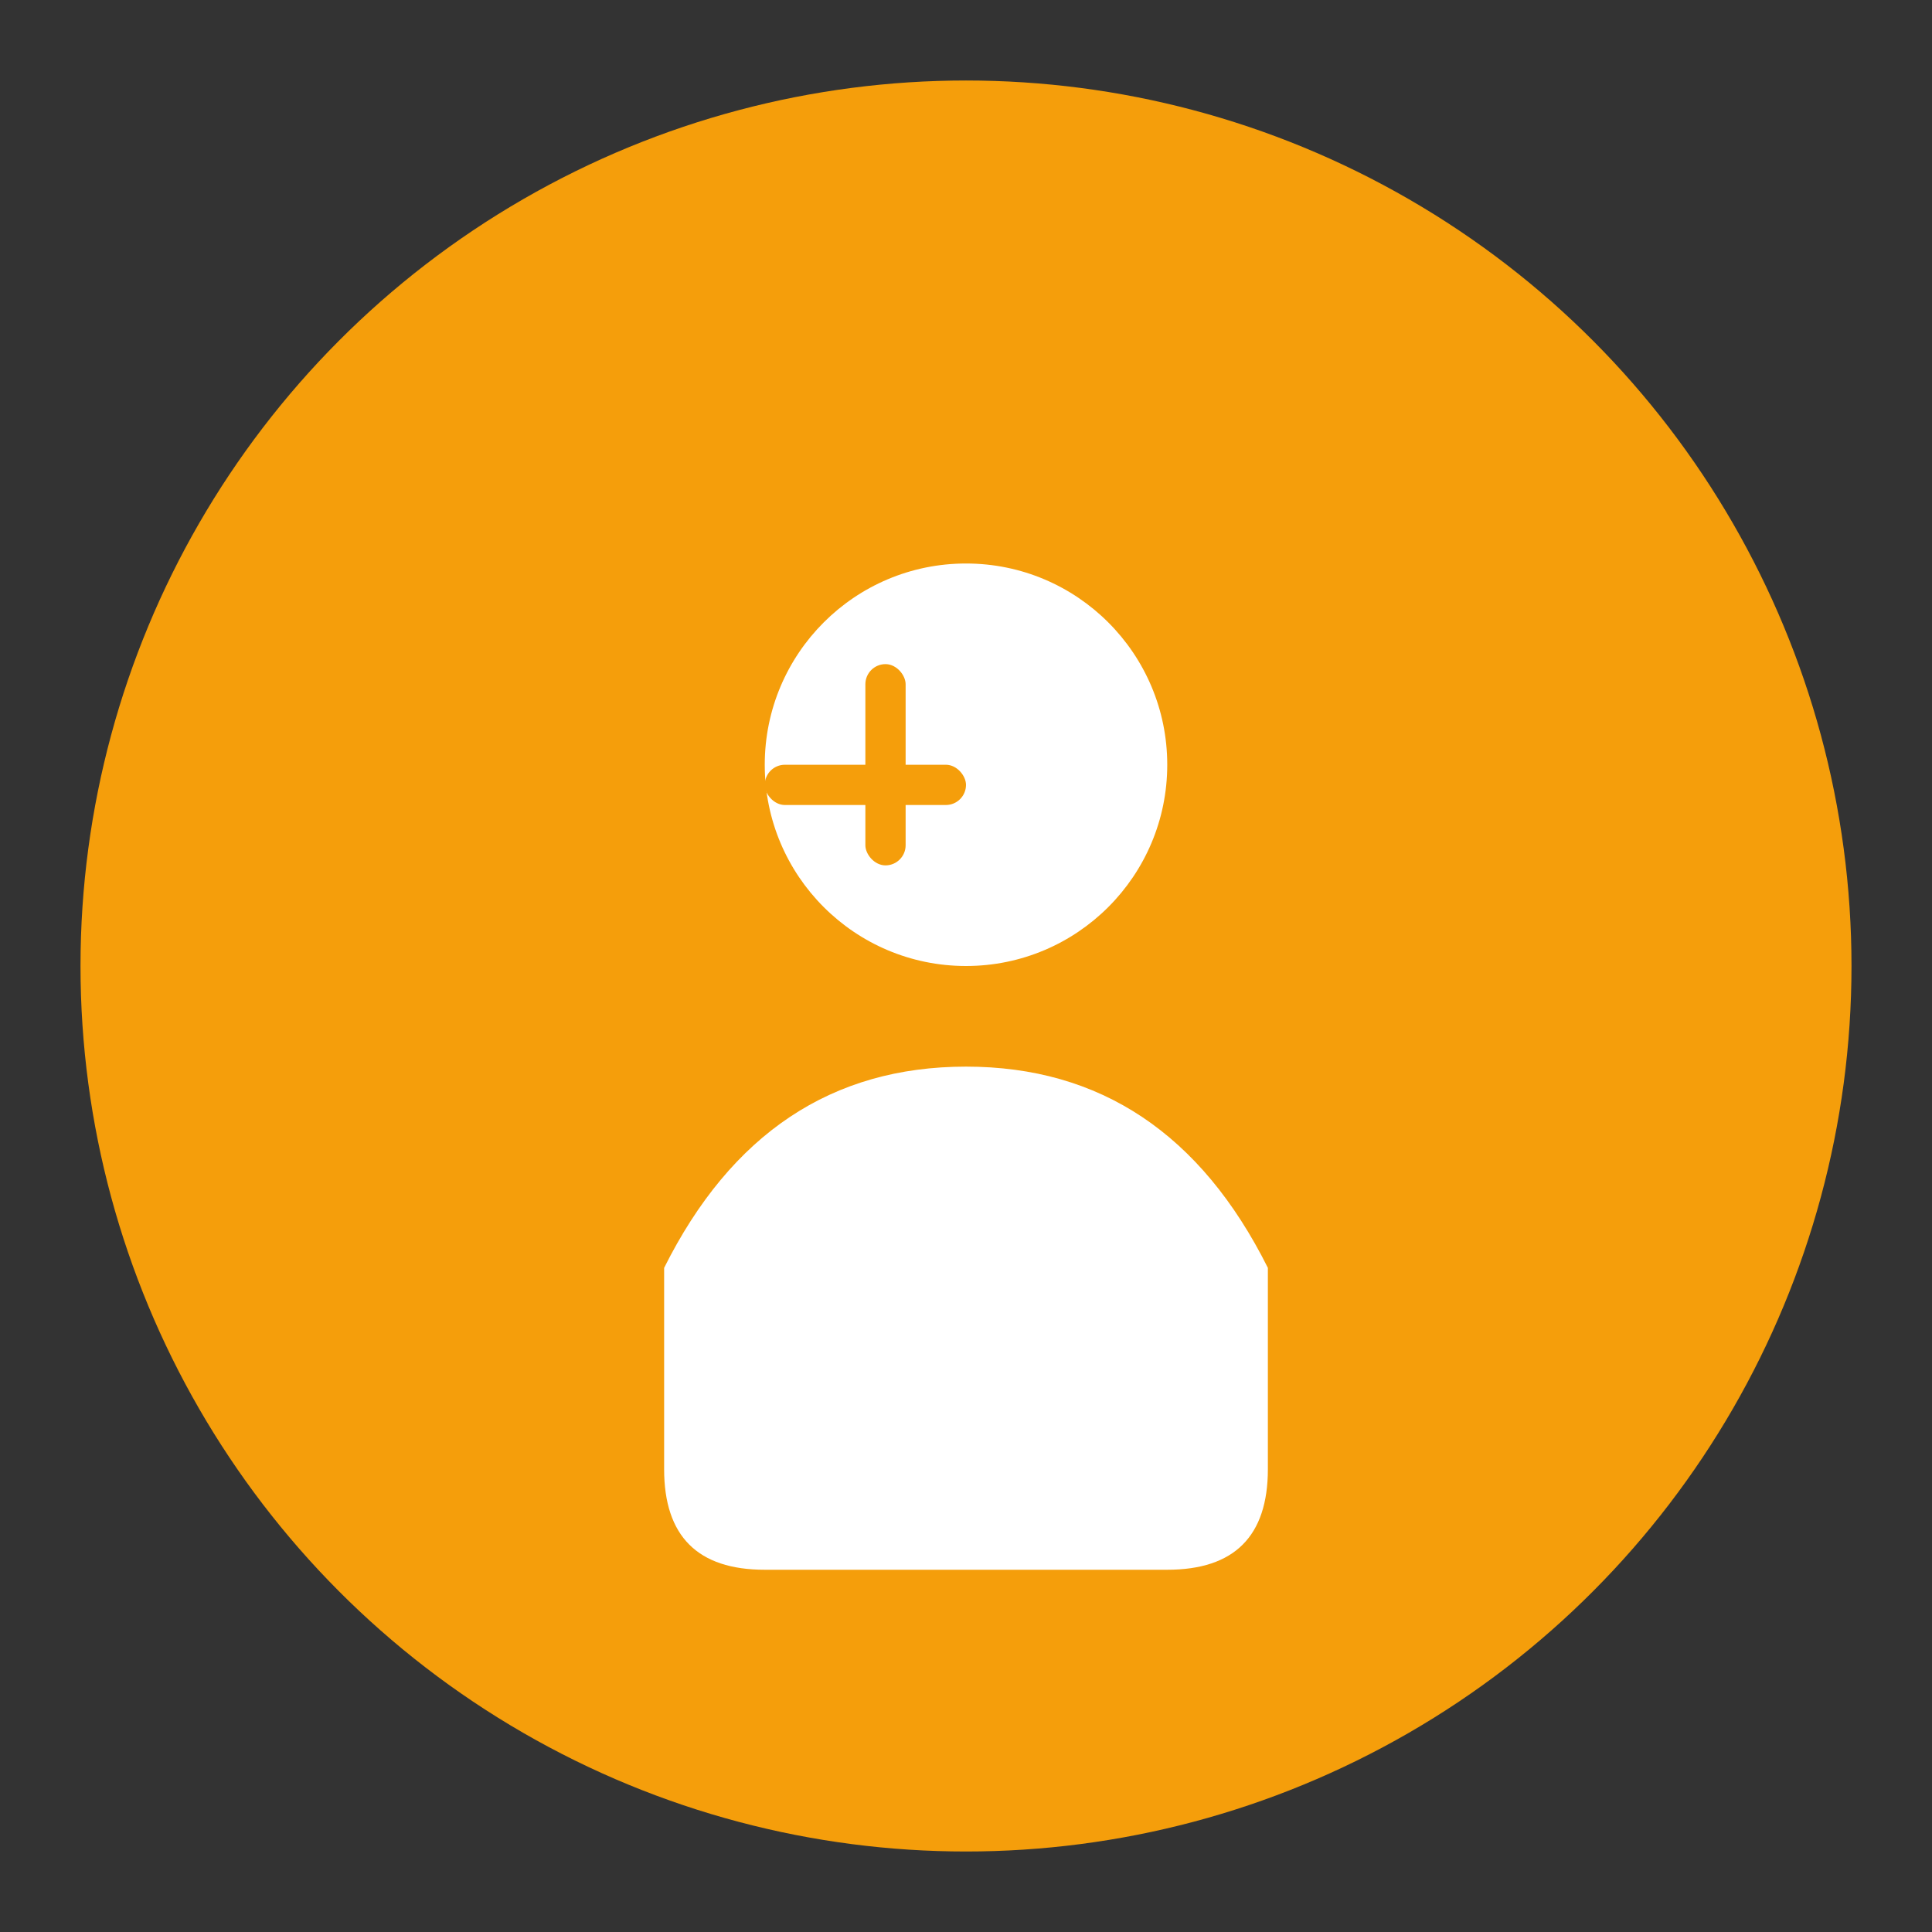 <svg width="192" height="192" viewBox="0 0 192 192" fill="none" xmlns="http://www.w3.org/2000/svg">
    <rect x="0" y="0" width="192" height="192" fill="#333333" stroke="none"/>
    <circle cx="96" cy="96" r="88" fill="#f59e0b"/>
    <circle cx="96" cy="76" r="20" fill="#ffffff"/>
    <path d="M96 106 Q76 106 66 126 L66 146 Q66 156 76 156 L116 156 Q126 156 126 146 L126 126 Q116 106 96 106" fill="#ffffff"/>
    <rect x="86" y="66" width="4" height="20" rx="2" fill="#f59e0b"/>
    <rect x="76" y="76" width="20" height="4" rx="2" fill="#f59e0b"/>
  </svg>